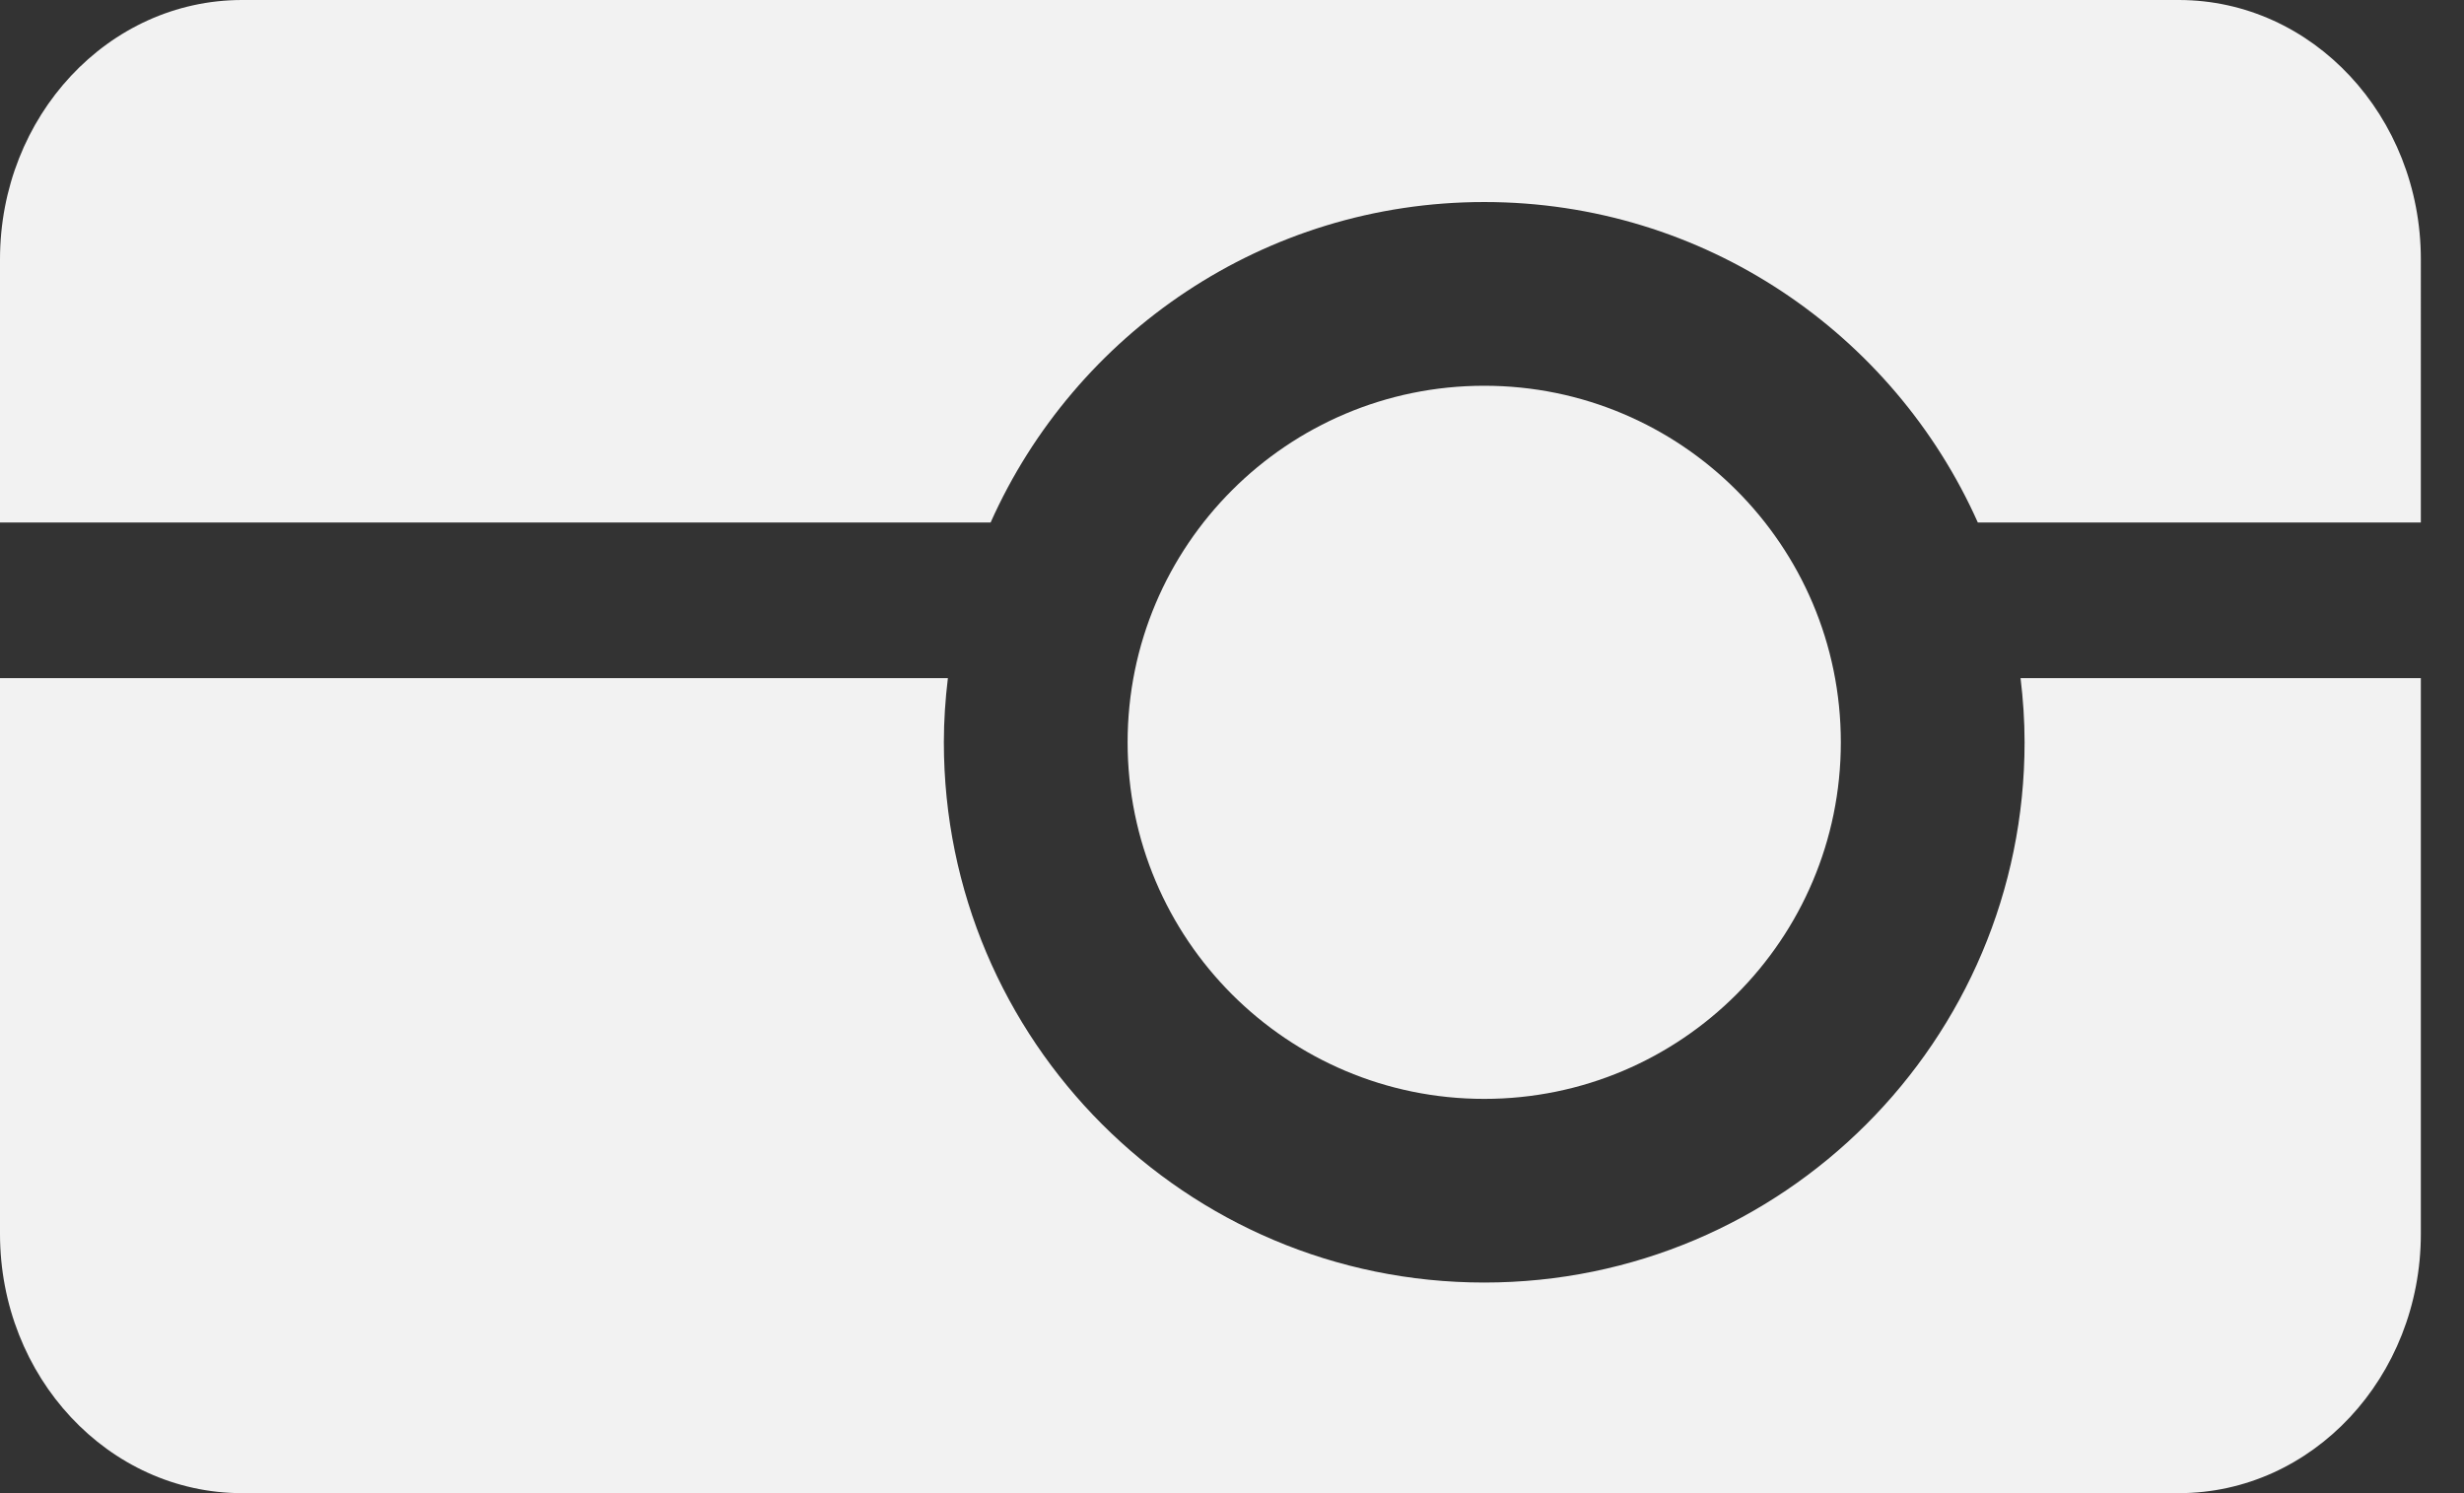<?xml version="1.0" encoding="utf-8"?>
<!-- Generator: Adobe Illustrator 17.0.0, SVG Export Plug-In . SVG Version: 6.00 Build 0)  -->
<!DOCTYPE svg PUBLIC "-//W3C//DTD SVG 1.1//EN" "http://www.w3.org/Graphics/SVG/1.1/DTD/svg11.dtd">
<svg version="1.1" id="Layer_1" xmlns="http://www.w3.org/2000/svg" xmlns:xlink="http://www.w3.org/1999/xlink" x="0px" y="0px"
	 width="33px" height="20px" viewBox="0 0 33 20" enable-background="new 0 0 33 20" xml:space="preserve">
<rect x="0" y="0" width="33" height="20" fill="#333333" stroke="none"/>
<g>
	<g>
		<g>
			<path fill="#F2F2F2" d="M29.18,0H3.242C1.452,0,0,1.555,0,3.474v3.525h13.267c1.128-2.529,3.663-4.293,6.611-4.293
				s5.483,1.764,6.611,4.293h5.933V3.474C32.422,1.555,30.97,0,29.18,0z"/>
			<circle fill="#F2F2F2" cx="19.878" cy="9.943" r="4.776"/>
		</g>
	</g>
	<path fill="#F2F2F2" d="M27.061,9.083c0.034,0.282,0.054,0.568,0.054,0.859c0,3.997-3.24,7.237-7.237,7.237
		c-3.997,0-7.237-3.24-7.237-7.237c0-0.291,0.02-0.577,0.054-0.859H0v7.443C0,18.445,1.452,20,3.242,20H29.18
		c1.791,0,3.242-1.555,3.242-3.474V9.083H27.061z"/>
</g>
</svg>
